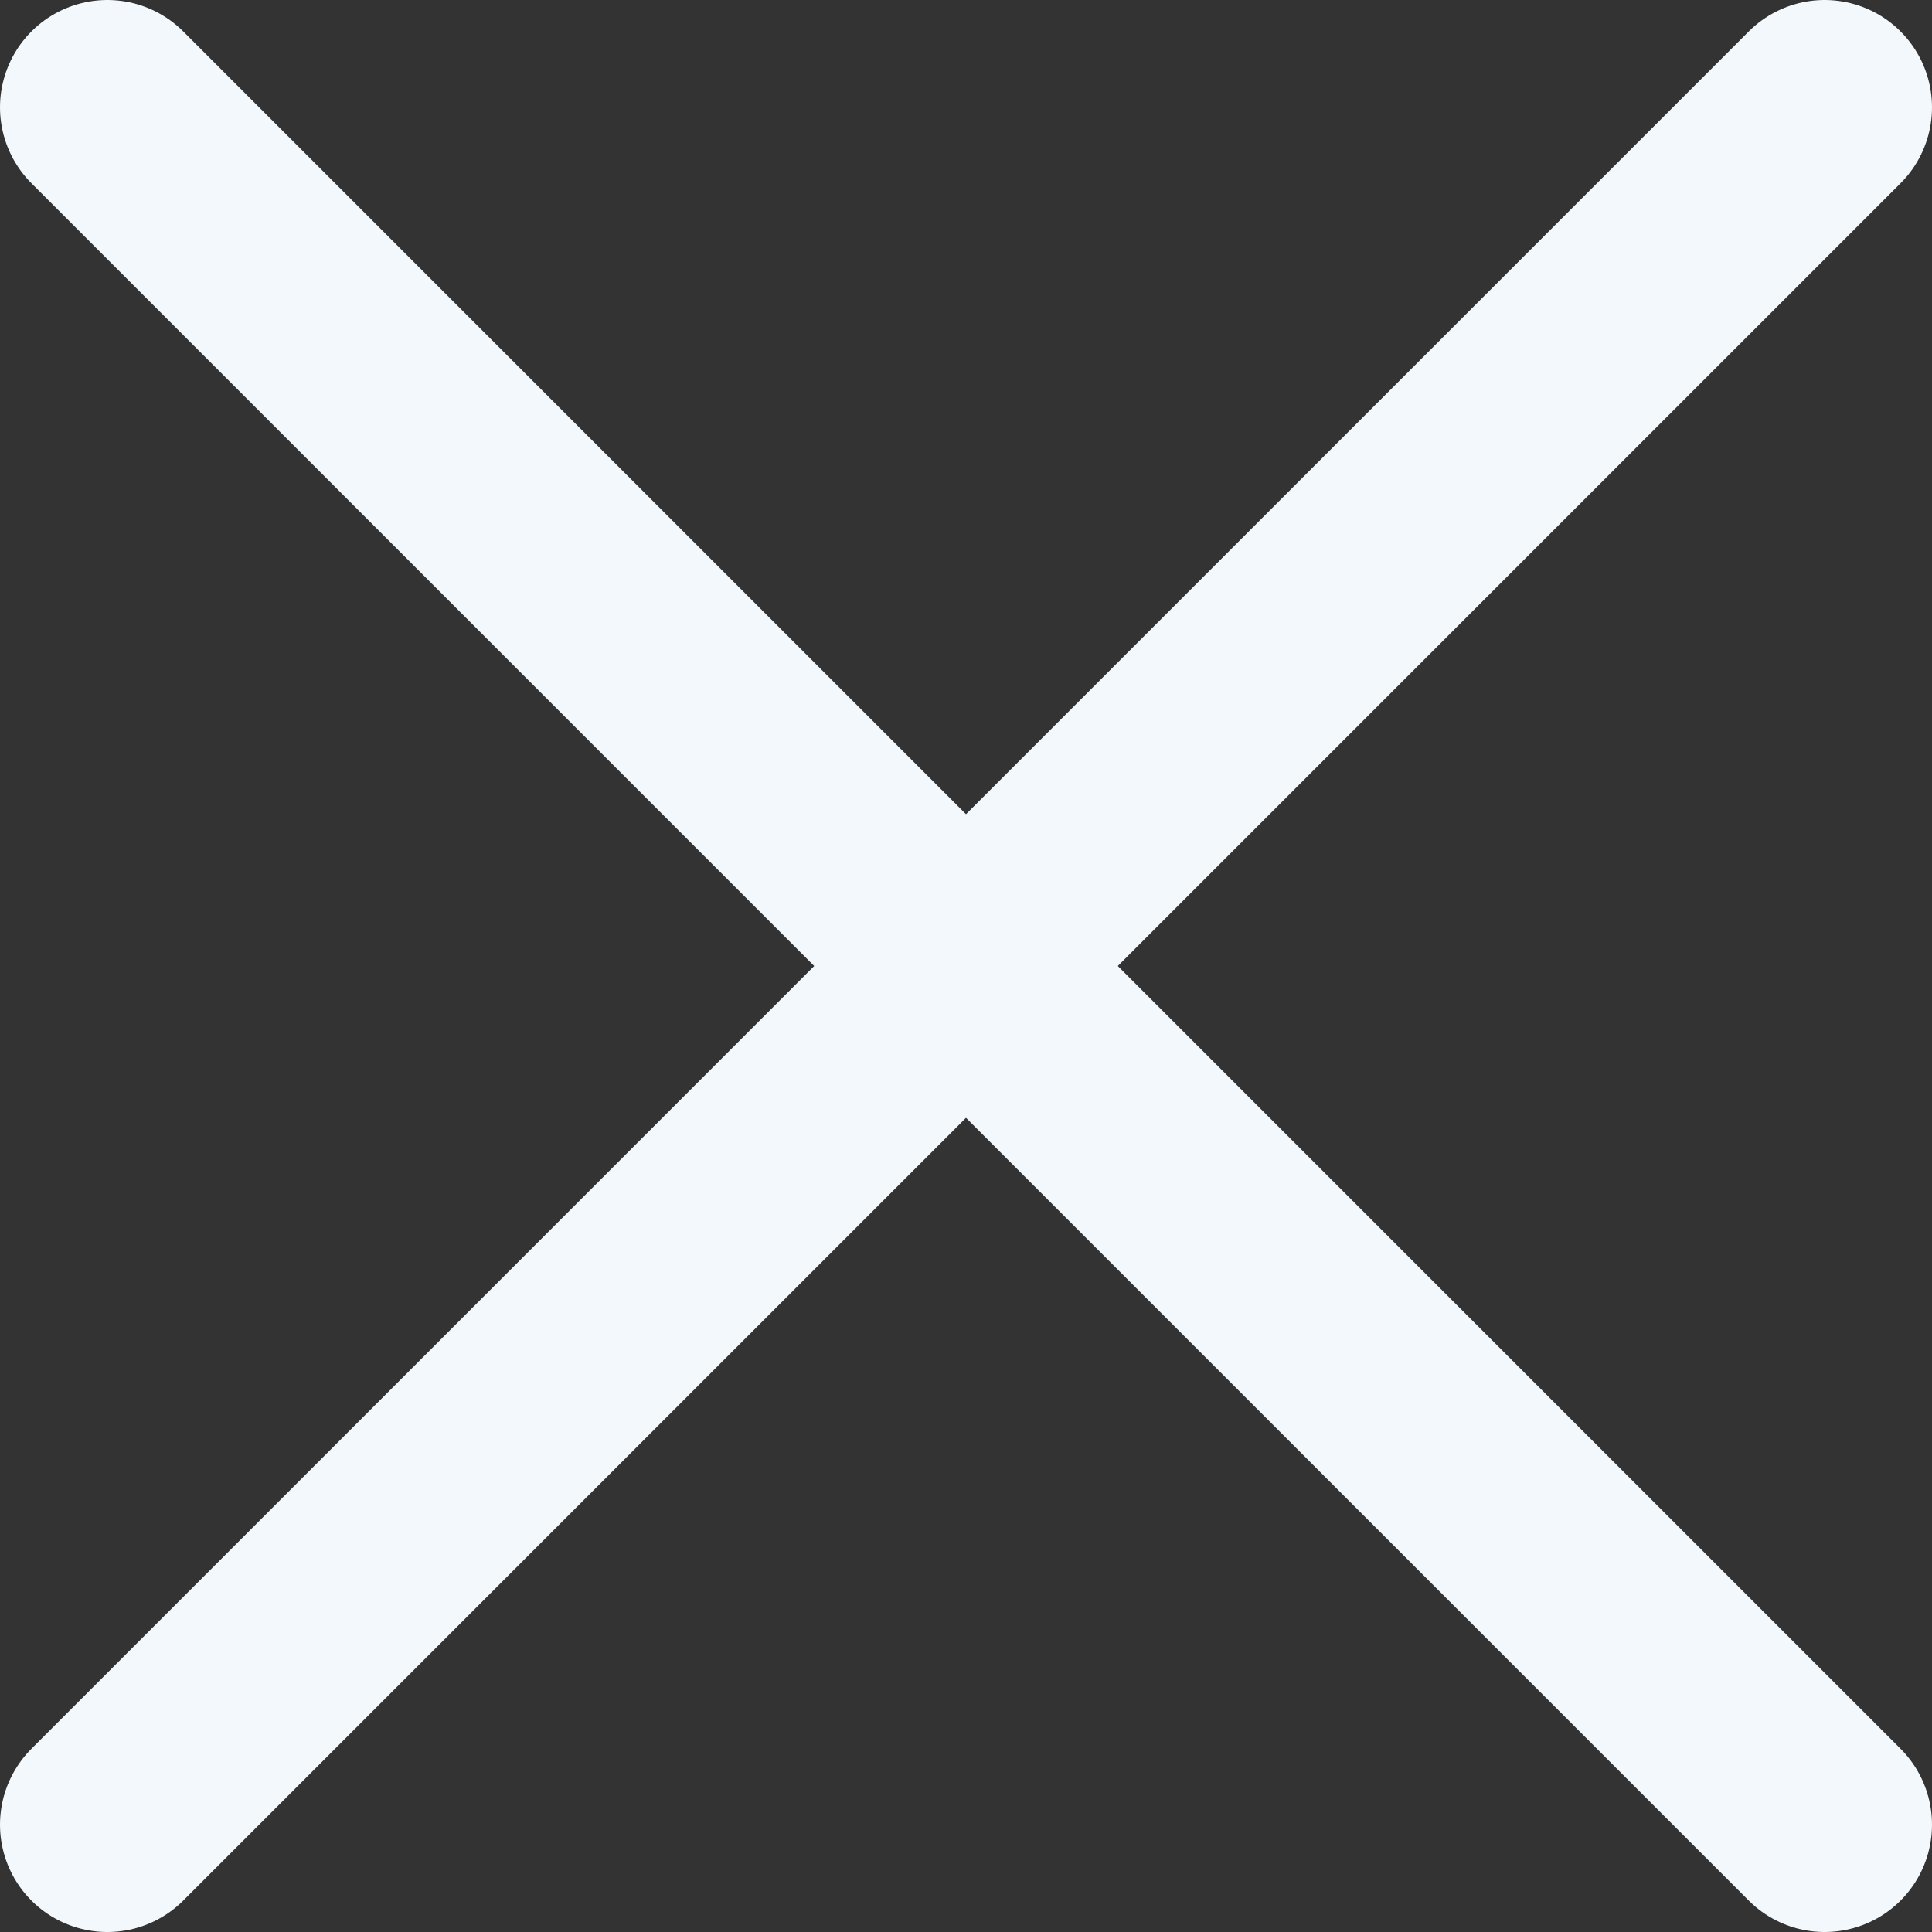 <svg width="18" height="18" viewBox="0 0 18 18" fill="none" xmlns="http://www.w3.org/2000/svg">
<rect x="0" y="0" width="18" height="18" fill="#333333" stroke="none"/>
<path d="M17 1L1 17" stroke="#F3F8FC" stroke-width="2" stroke-miterlimit="10" stroke-linecap="round" stroke-linejoin="round"/>
<path d="M17 17L1 1" stroke="#F3F8FC" stroke-width="2" stroke-miterlimit="10" stroke-linecap="round" stroke-linejoin="round"/>
</svg>
